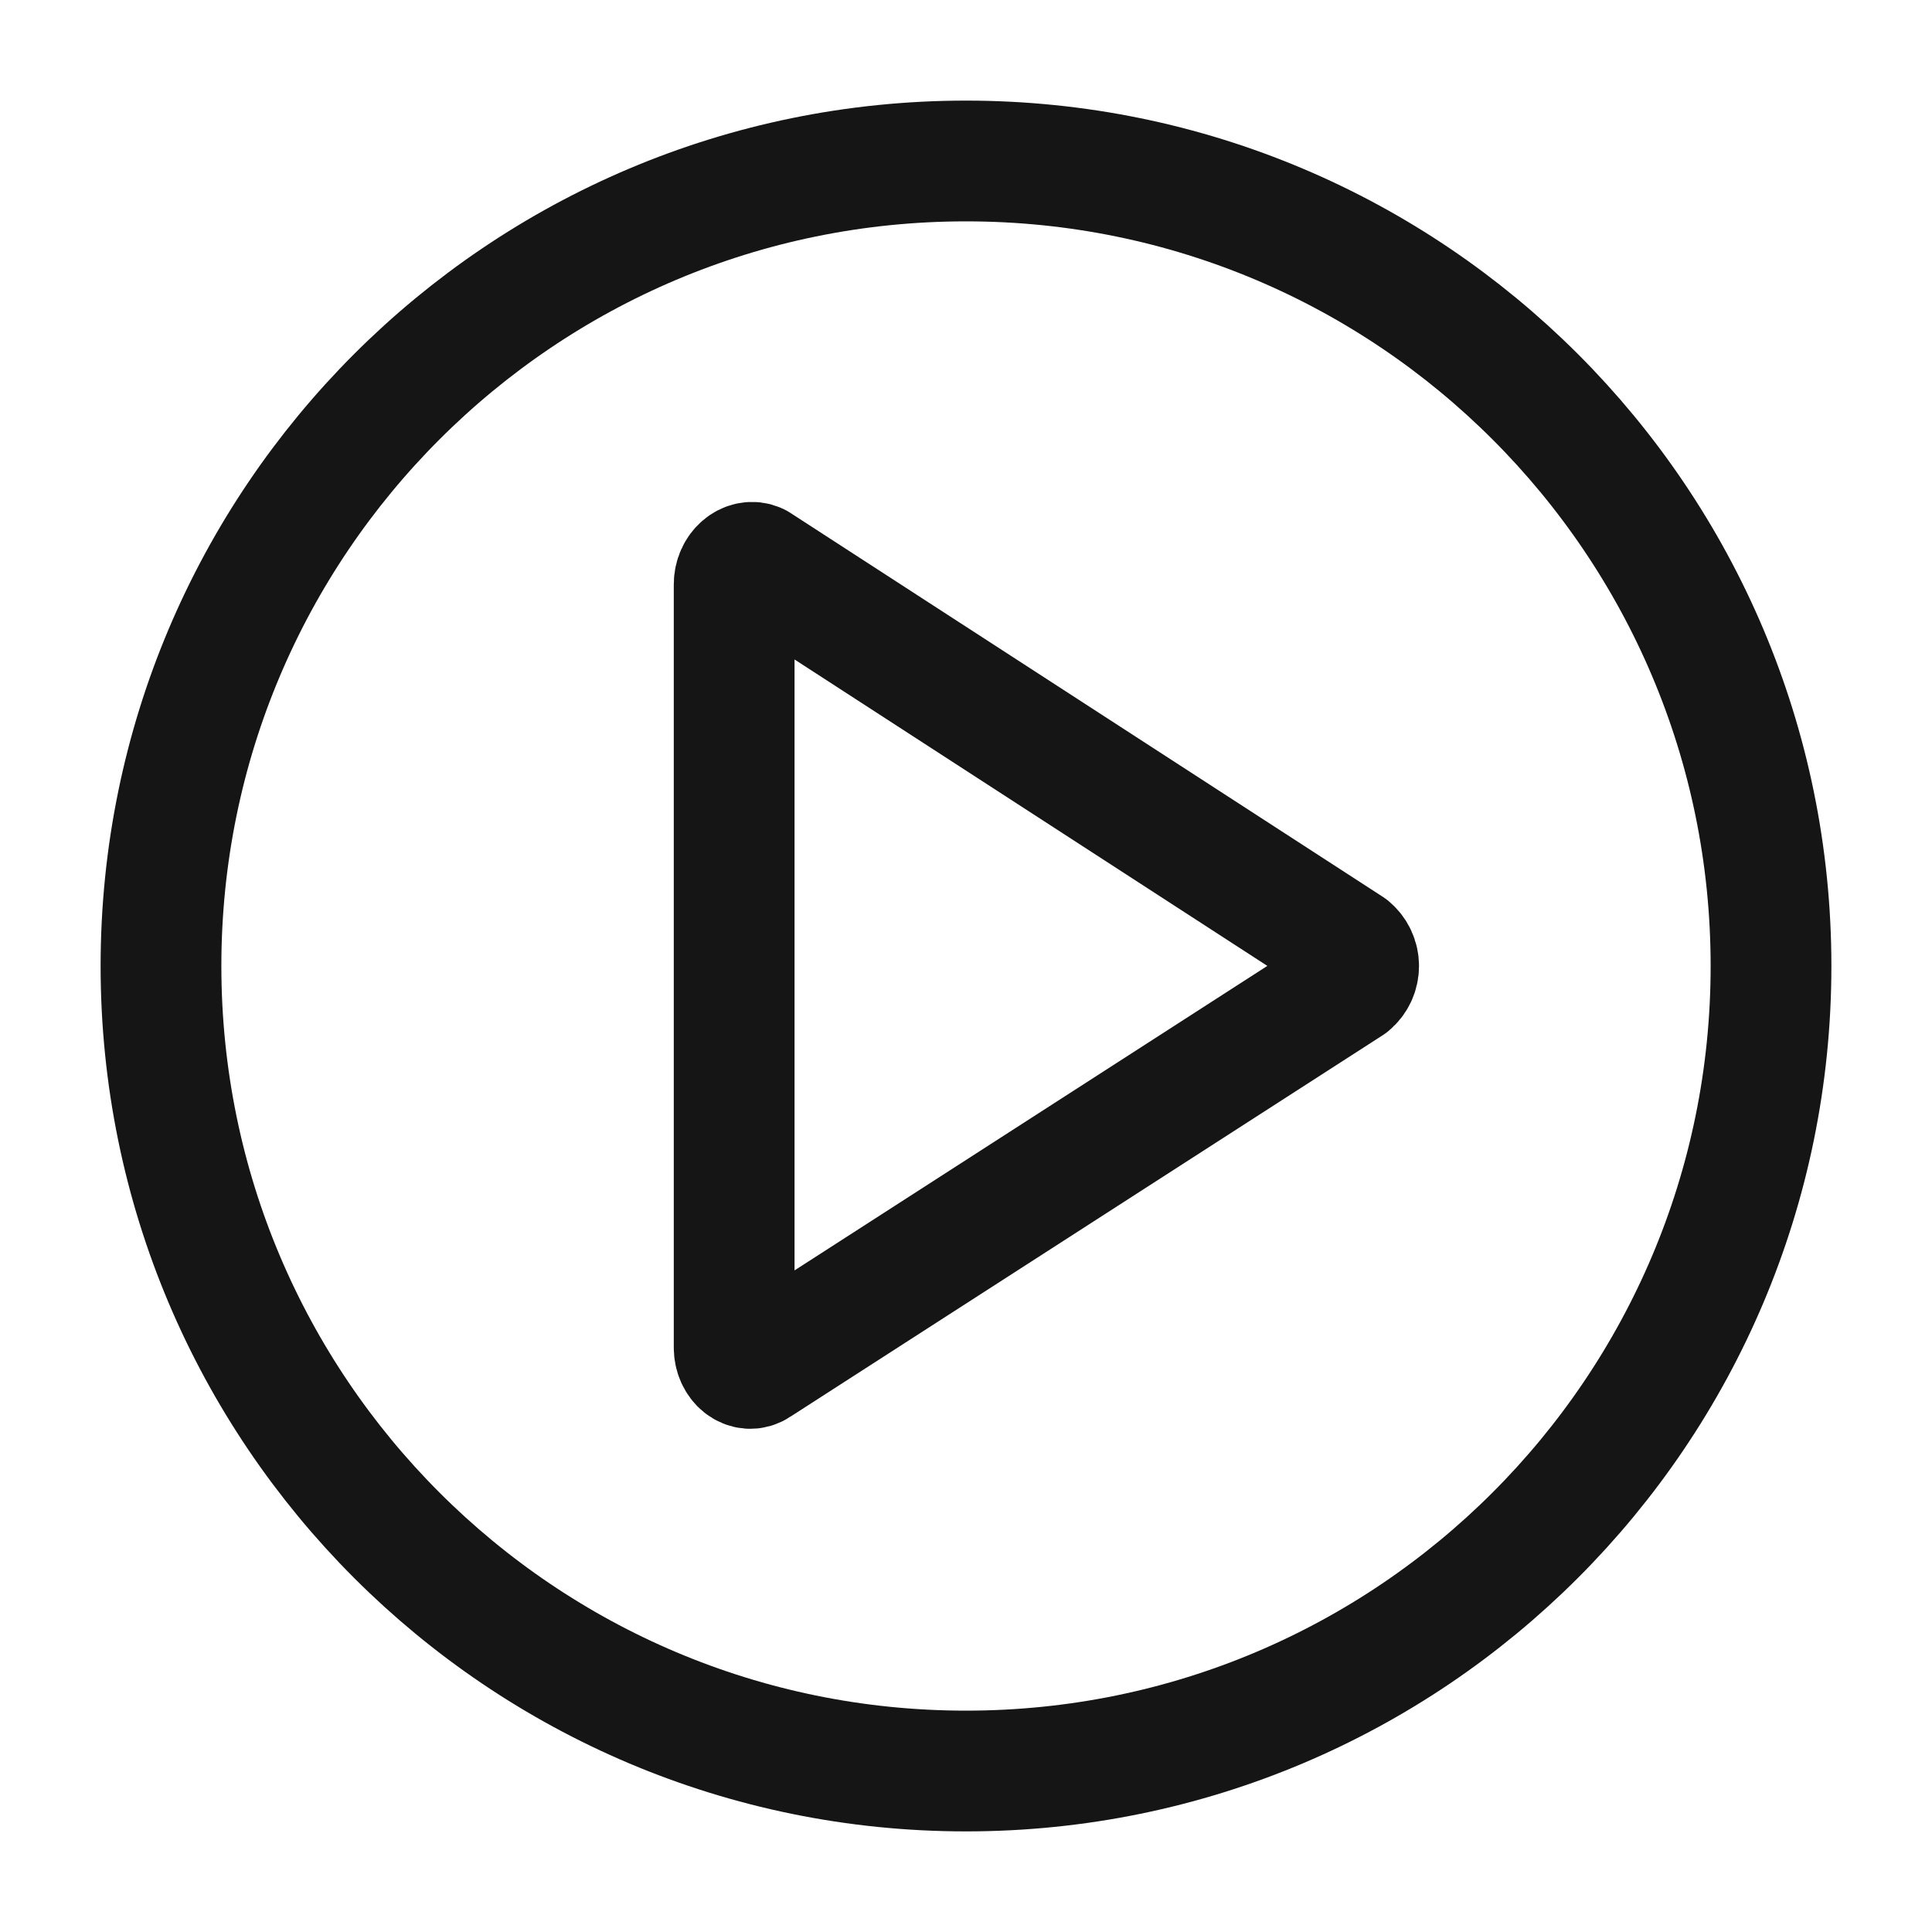 <svg width="40" height="40" viewBox="0 0 40 40" fill="none" xmlns="http://www.w3.org/2000/svg">
<path fill-rule="evenodd" clip-rule="evenodd" d="M15.2 12.1V27.9C15.2 28.217 15.467 28.433 15.683 28.283L27.95 20.383C28.006 20.336 28.051 20.278 28.082 20.212C28.113 20.145 28.129 20.073 28.129 20C28.129 19.927 28.113 19.855 28.082 19.788C28.051 19.722 28.006 19.664 27.95 19.617L15.683 11.667C15.467 11.567 15.2 11.783 15.2 12.1Z" stroke="#151515" stroke-width="2.5" stroke-linecap="round" stroke-linejoin="round"/>
<path d="M20 36.667C29.205 36.667 36.667 29.205 36.667 20C36.667 10.795 29.205 3.333 20 3.333C10.795 3.333 3.333 10.795 3.333 20C3.333 29.205 10.795 36.667 20 36.667Z" stroke="#151515" stroke-width="2.5" stroke-linecap="round" stroke-linejoin="round"/>
</svg>
